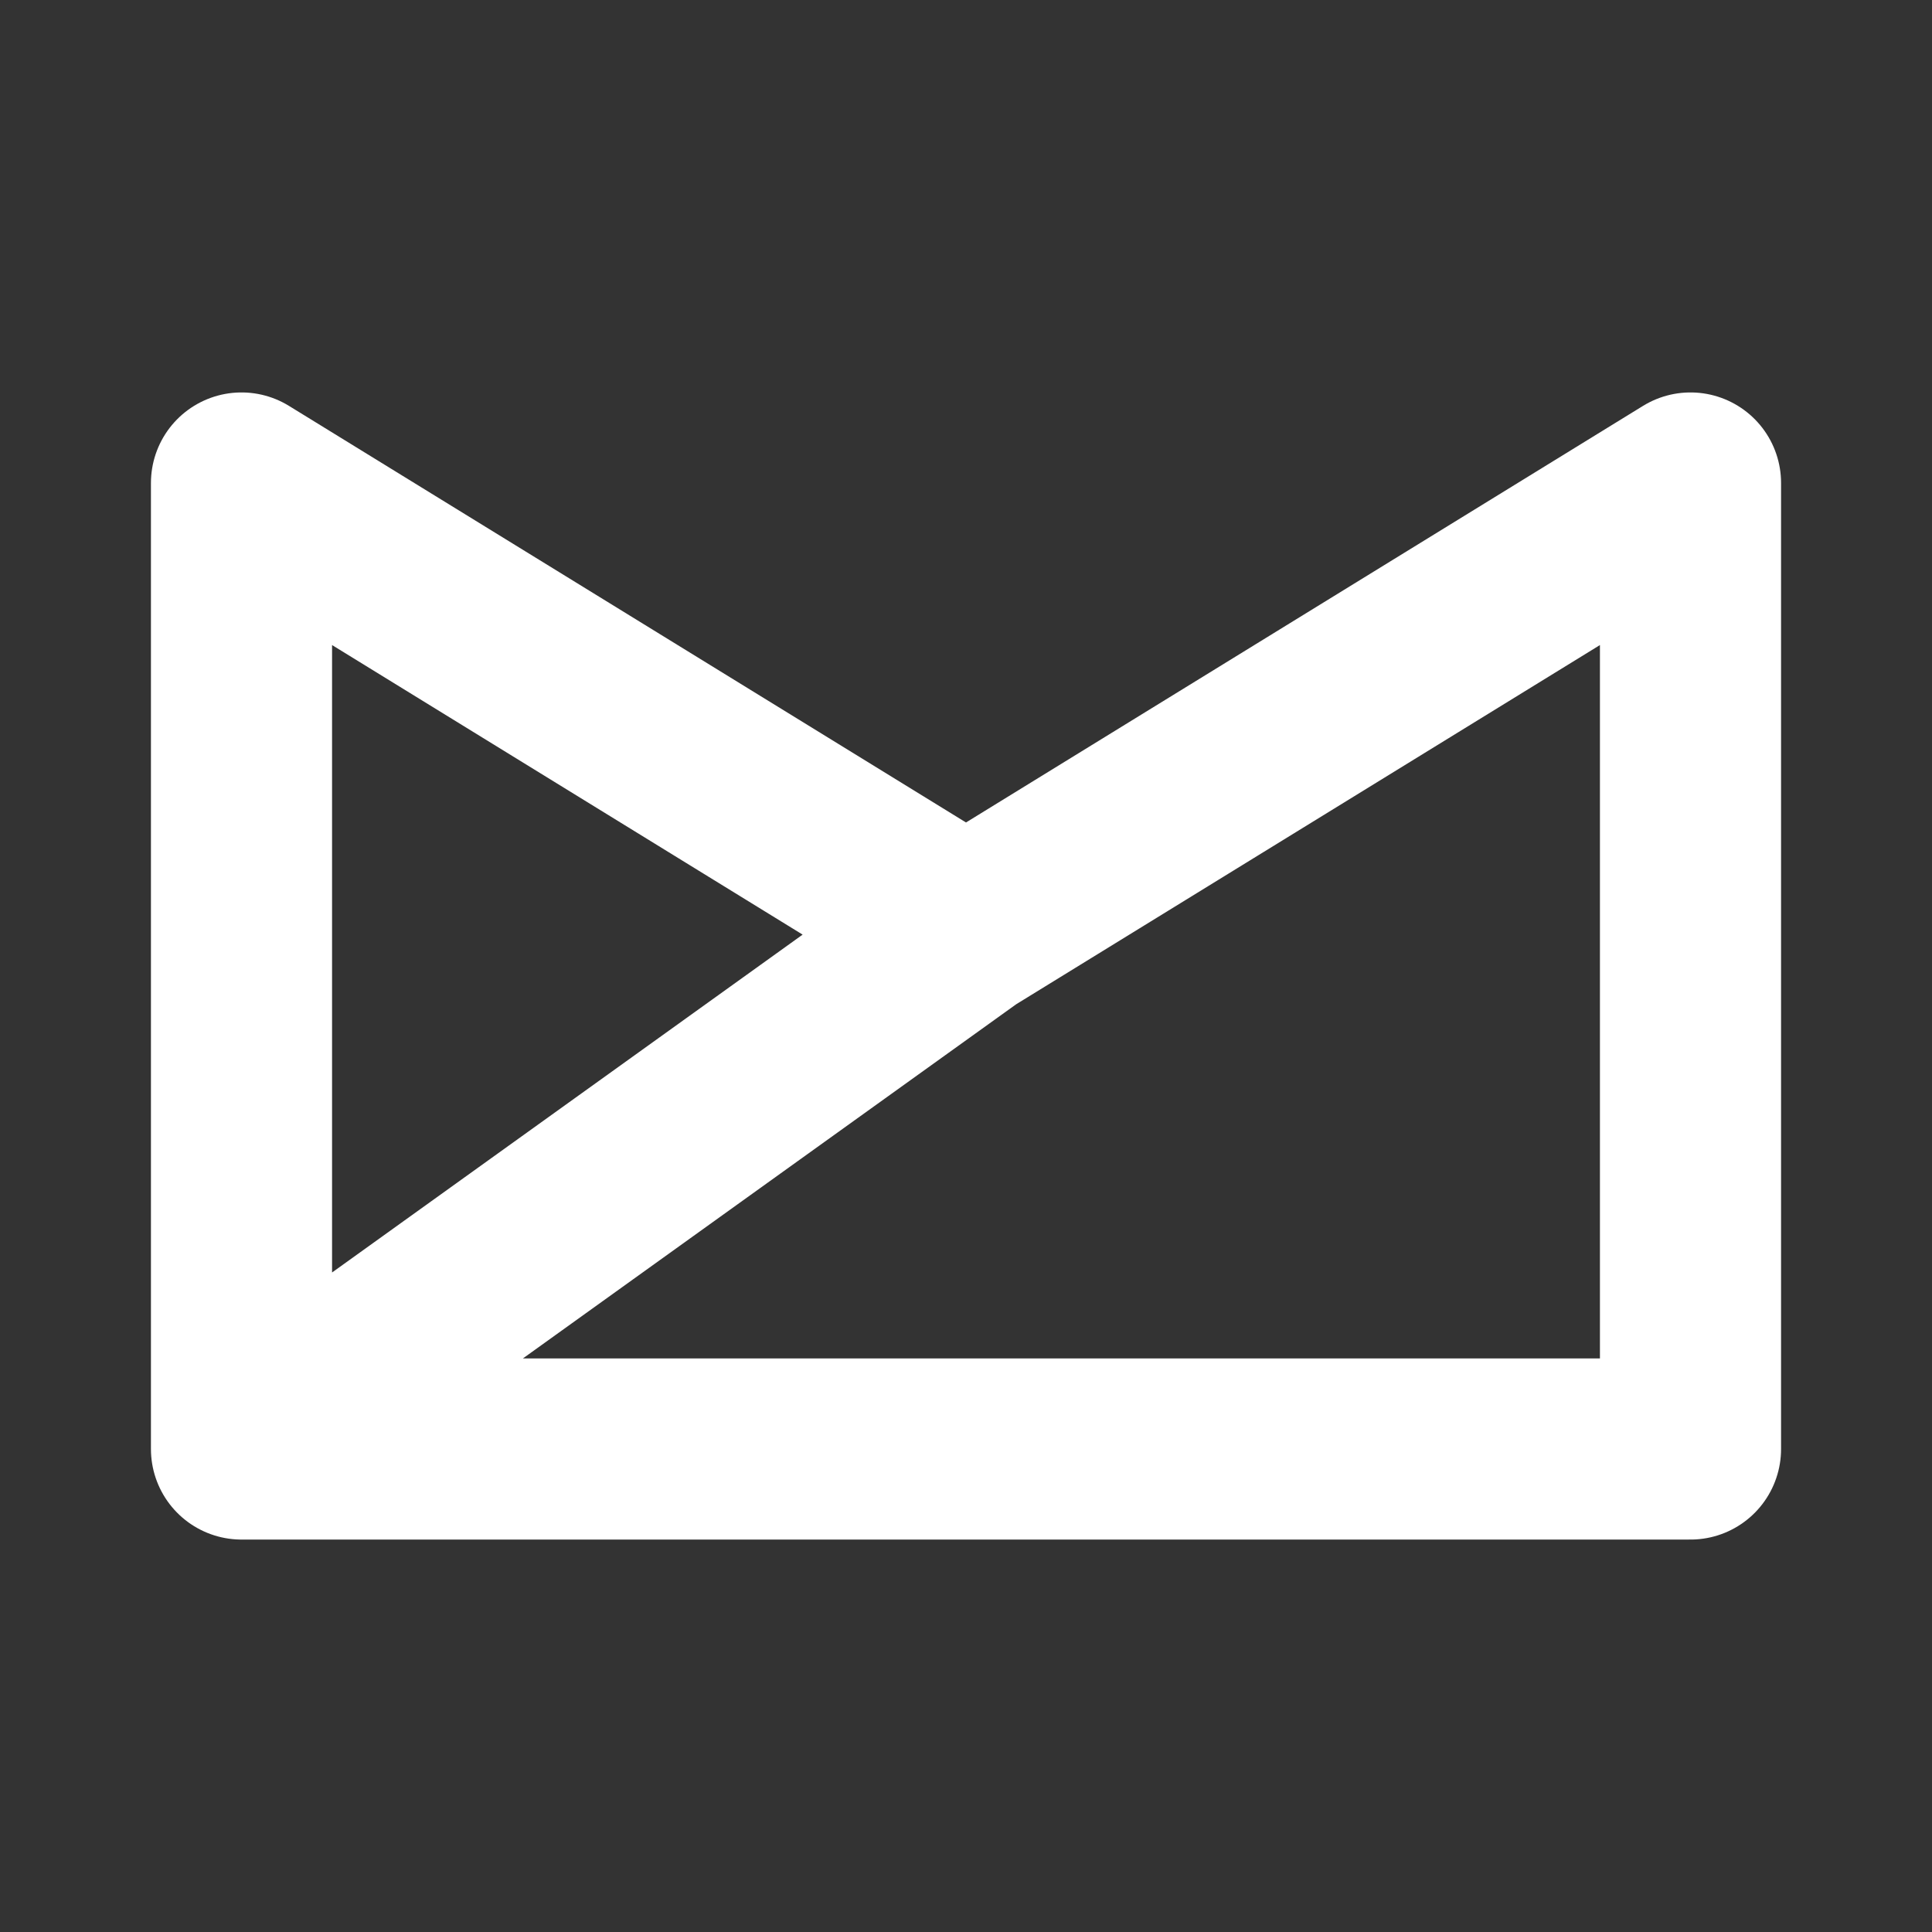 <!--
tags: [technology, e-mail, site, cm, group]
category: Brand
unicode: "f328"
version: "1.86"
-->
<svg
  xmlns="http://www.w3.org/2000/svg"
  width="32"
  height="32"
  viewBox="0 0 24 24"
  fill="none"
  stroke="#ffffff"
  stroke-width="2.25"
  stroke-linecap="round"
  stroke-linejoin="round"
>
  <rect x="0" y="0" width="24" height="24" fill="#333333" stroke="none"/>
  <path d="M3 18l9 -6.462l-9 -5.538v12h18v-12l-9 5.538" />
</svg>
